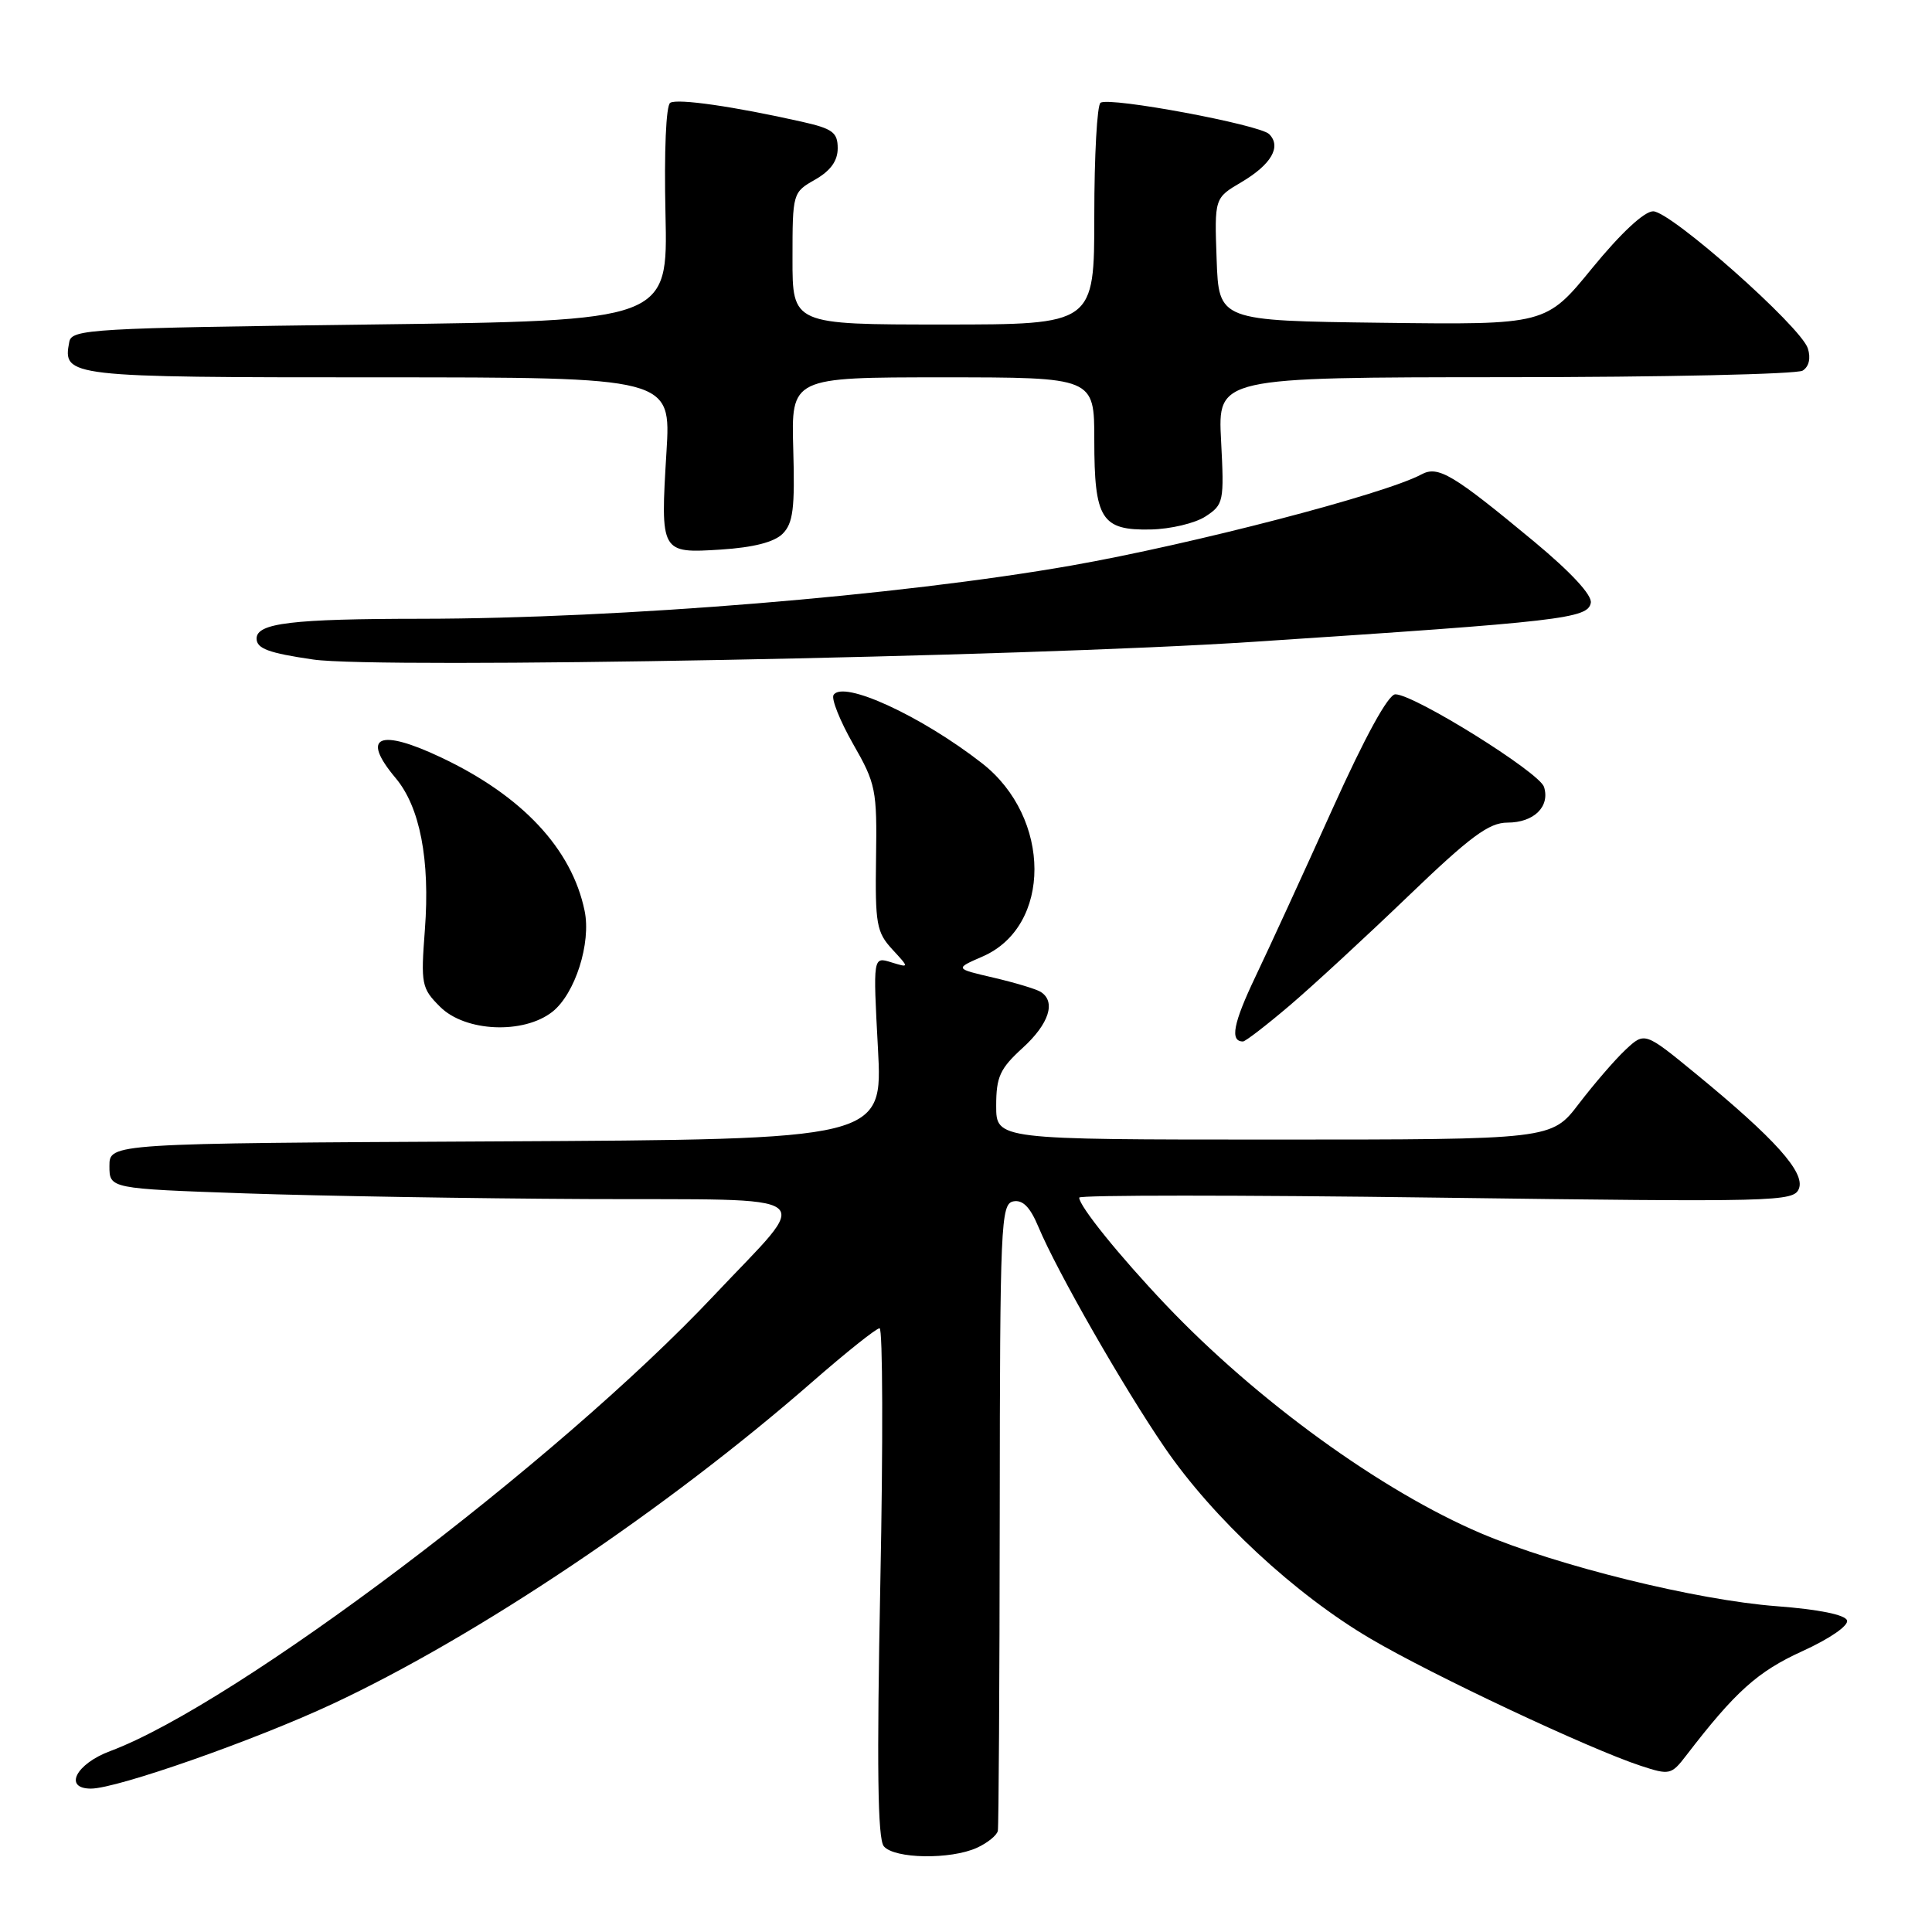 <?xml version="1.0" encoding="UTF-8" standalone="no"?>
<!DOCTYPE svg PUBLIC "-//W3C//DTD SVG 1.1//EN" "http://www.w3.org/Graphics/SVG/1.1/DTD/svg11.dtd" >
<svg xmlns="http://www.w3.org/2000/svg" xmlns:xlink="http://www.w3.org/1999/xlink" version="1.1" viewBox="0 0 256 256">
 <g >
 <path fill="currentColor"
d=" M 129.45 244.84 C 130.85 244.20 132.10 243.19 132.22 242.59 C 132.33 241.99 132.45 223.06 132.47 200.52 C 132.50 162.14 132.61 159.52 134.27 159.19 C 135.52 158.95 136.50 159.94 137.60 162.58 C 140.04 168.42 148.82 183.77 154.32 191.80 C 160.73 201.17 171.59 211.25 181.61 217.14 C 189.83 221.98 210.63 231.76 217.44 233.99 C 221.23 235.23 221.46 235.18 223.44 232.60 C 229.94 224.14 232.89 221.49 238.82 218.79 C 242.45 217.14 244.97 215.40 244.74 214.71 C 244.49 213.96 240.98 213.25 235.42 212.83 C 224.81 212.03 206.36 207.48 196.23 203.17 C 183.03 197.55 166.50 185.56 154.45 172.87 C 148.31 166.40 143.00 159.82 143.00 158.69 C 143.00 158.34 164.30 158.34 190.33 158.69 C 235.62 159.29 237.69 159.24 238.37 157.49 C 239.19 155.34 235.20 150.89 224.72 142.29 C 217.93 136.72 217.93 136.72 215.38 139.11 C 213.98 140.42 211.21 143.64 209.21 146.25 C 205.59 151.00 205.59 151.00 168.79 151.00 C 132.00 151.00 132.00 151.00 132.00 146.52 C 132.00 142.68 132.50 141.60 135.50 138.86 C 139.02 135.66 139.96 132.71 137.88 131.42 C 137.26 131.04 134.45 130.20 131.63 129.54 C 126.50 128.35 126.50 128.35 130.18 126.75 C 139.39 122.76 139.36 108.35 130.13 101.14 C 122.08 94.86 111.69 90.08 110.45 92.09 C 110.13 92.60 111.30 95.52 113.04 98.58 C 116.05 103.83 116.22 104.65 116.08 113.72 C 115.95 122.42 116.15 123.53 118.22 125.78 C 120.50 128.25 120.50 128.25 118.09 127.51 C 115.68 126.76 115.68 126.76 116.33 138.87 C 116.98 150.98 116.98 150.98 65.74 151.24 C 14.50 151.50 14.50 151.50 14.50 154.50 C 14.50 157.50 14.50 157.50 32.50 158.13 C 42.40 158.47 62.78 158.81 77.79 158.88 C 109.57 159.02 107.78 157.66 94.60 171.66 C 73.89 193.66 31.33 225.78 14.60 232.03 C 10.06 233.72 8.38 237.00 12.05 237.00 C 15.50 237.00 33.75 230.60 44.10 225.76 C 63.26 216.80 88.28 200.01 107.64 183.10 C 112.11 179.20 116.12 176.00 116.55 176.00 C 116.97 176.00 117.02 191.14 116.65 209.64 C 116.17 234.08 116.29 243.65 117.11 244.64 C 118.50 246.31 125.96 246.43 129.45 244.84 Z  M 170.87 133.25 C 173.94 130.64 181.01 124.11 186.59 118.75 C 194.84 110.82 197.30 109.00 199.75 109.00 C 203.25 109.00 205.41 106.88 204.59 104.27 C 203.97 102.33 187.39 92.00 184.89 92.00 C 183.95 92.00 180.90 97.56 176.53 107.25 C 172.75 115.64 168.17 125.61 166.36 129.40 C 163.41 135.59 162.94 138.00 164.70 138.00 C 165.02 138.00 167.80 135.86 170.87 133.25 Z  M 73.19 134.07 C 76.20 131.70 78.36 124.95 77.46 120.67 C 75.76 112.47 69.20 105.46 58.50 100.39 C 50.21 96.46 47.76 97.54 52.41 103.08 C 55.65 106.92 57.00 113.93 56.30 123.18 C 55.75 130.43 55.85 130.95 58.32 133.41 C 61.64 136.73 69.37 137.07 73.19 134.07 Z  M 166.00 85.05 C 207.06 82.35 210.39 81.96 210.79 79.88 C 210.98 78.86 208.17 75.83 203.30 71.78 C 192.47 62.80 190.56 61.66 188.33 62.87 C 183.48 65.48 158.01 72.11 142.00 74.93 C 119.16 78.94 82.29 81.96 55.87 81.99 C 38.69 82.00 34.00 82.56 34.00 84.61 C 34.00 85.94 35.58 86.53 41.50 87.39 C 50.23 88.66 135.61 87.05 166.00 85.05 Z  M 103.71 70.72 C 105.09 69.33 105.34 67.36 105.11 59.52 C 104.84 50.00 104.84 50.00 124.92 50.00 C 145.00 50.00 145.00 50.00 145.00 58.31 C 145.00 68.79 145.94 70.29 152.46 70.16 C 155.09 70.11 158.37 69.33 159.74 68.43 C 162.14 66.86 162.22 66.47 161.80 58.40 C 161.36 50.00 161.36 50.00 199.43 49.98 C 220.37 49.98 238.11 49.58 238.86 49.11 C 239.70 48.58 239.96 47.46 239.55 46.17 C 238.64 43.28 221.39 28.00 219.05 28.00 C 217.87 28.00 214.75 30.91 210.98 35.52 C 204.84 43.04 204.84 43.04 183.17 42.77 C 161.50 42.50 161.50 42.50 161.21 34.37 C 160.92 26.24 160.92 26.24 164.49 24.14 C 168.45 21.80 169.83 19.43 168.17 17.77 C 166.92 16.52 147.09 12.82 145.83 13.61 C 145.37 13.89 145.00 20.62 145.00 28.56 C 145.00 43.00 145.00 43.00 125.00 43.00 C 105.00 43.00 105.00 43.00 105.01 34.25 C 105.01 25.58 105.04 25.48 108.01 23.80 C 110.05 22.63 111.00 21.32 111.00 19.65 C 111.00 17.54 110.33 17.05 106.25 16.13 C 97.28 14.11 89.77 13.03 88.81 13.62 C 88.25 13.96 87.99 20.04 88.18 28.35 C 88.50 42.50 88.50 42.50 49.01 43.00 C 12.02 43.47 9.50 43.61 9.18 45.30 C 8.29 49.94 8.80 50.00 50.08 50.00 C 88.92 50.00 88.92 50.00 88.31 59.90 C 87.50 73.28 87.52 73.33 95.53 72.82 C 99.84 72.54 102.59 71.84 103.71 70.72 Z "/>
</g>
</svg>